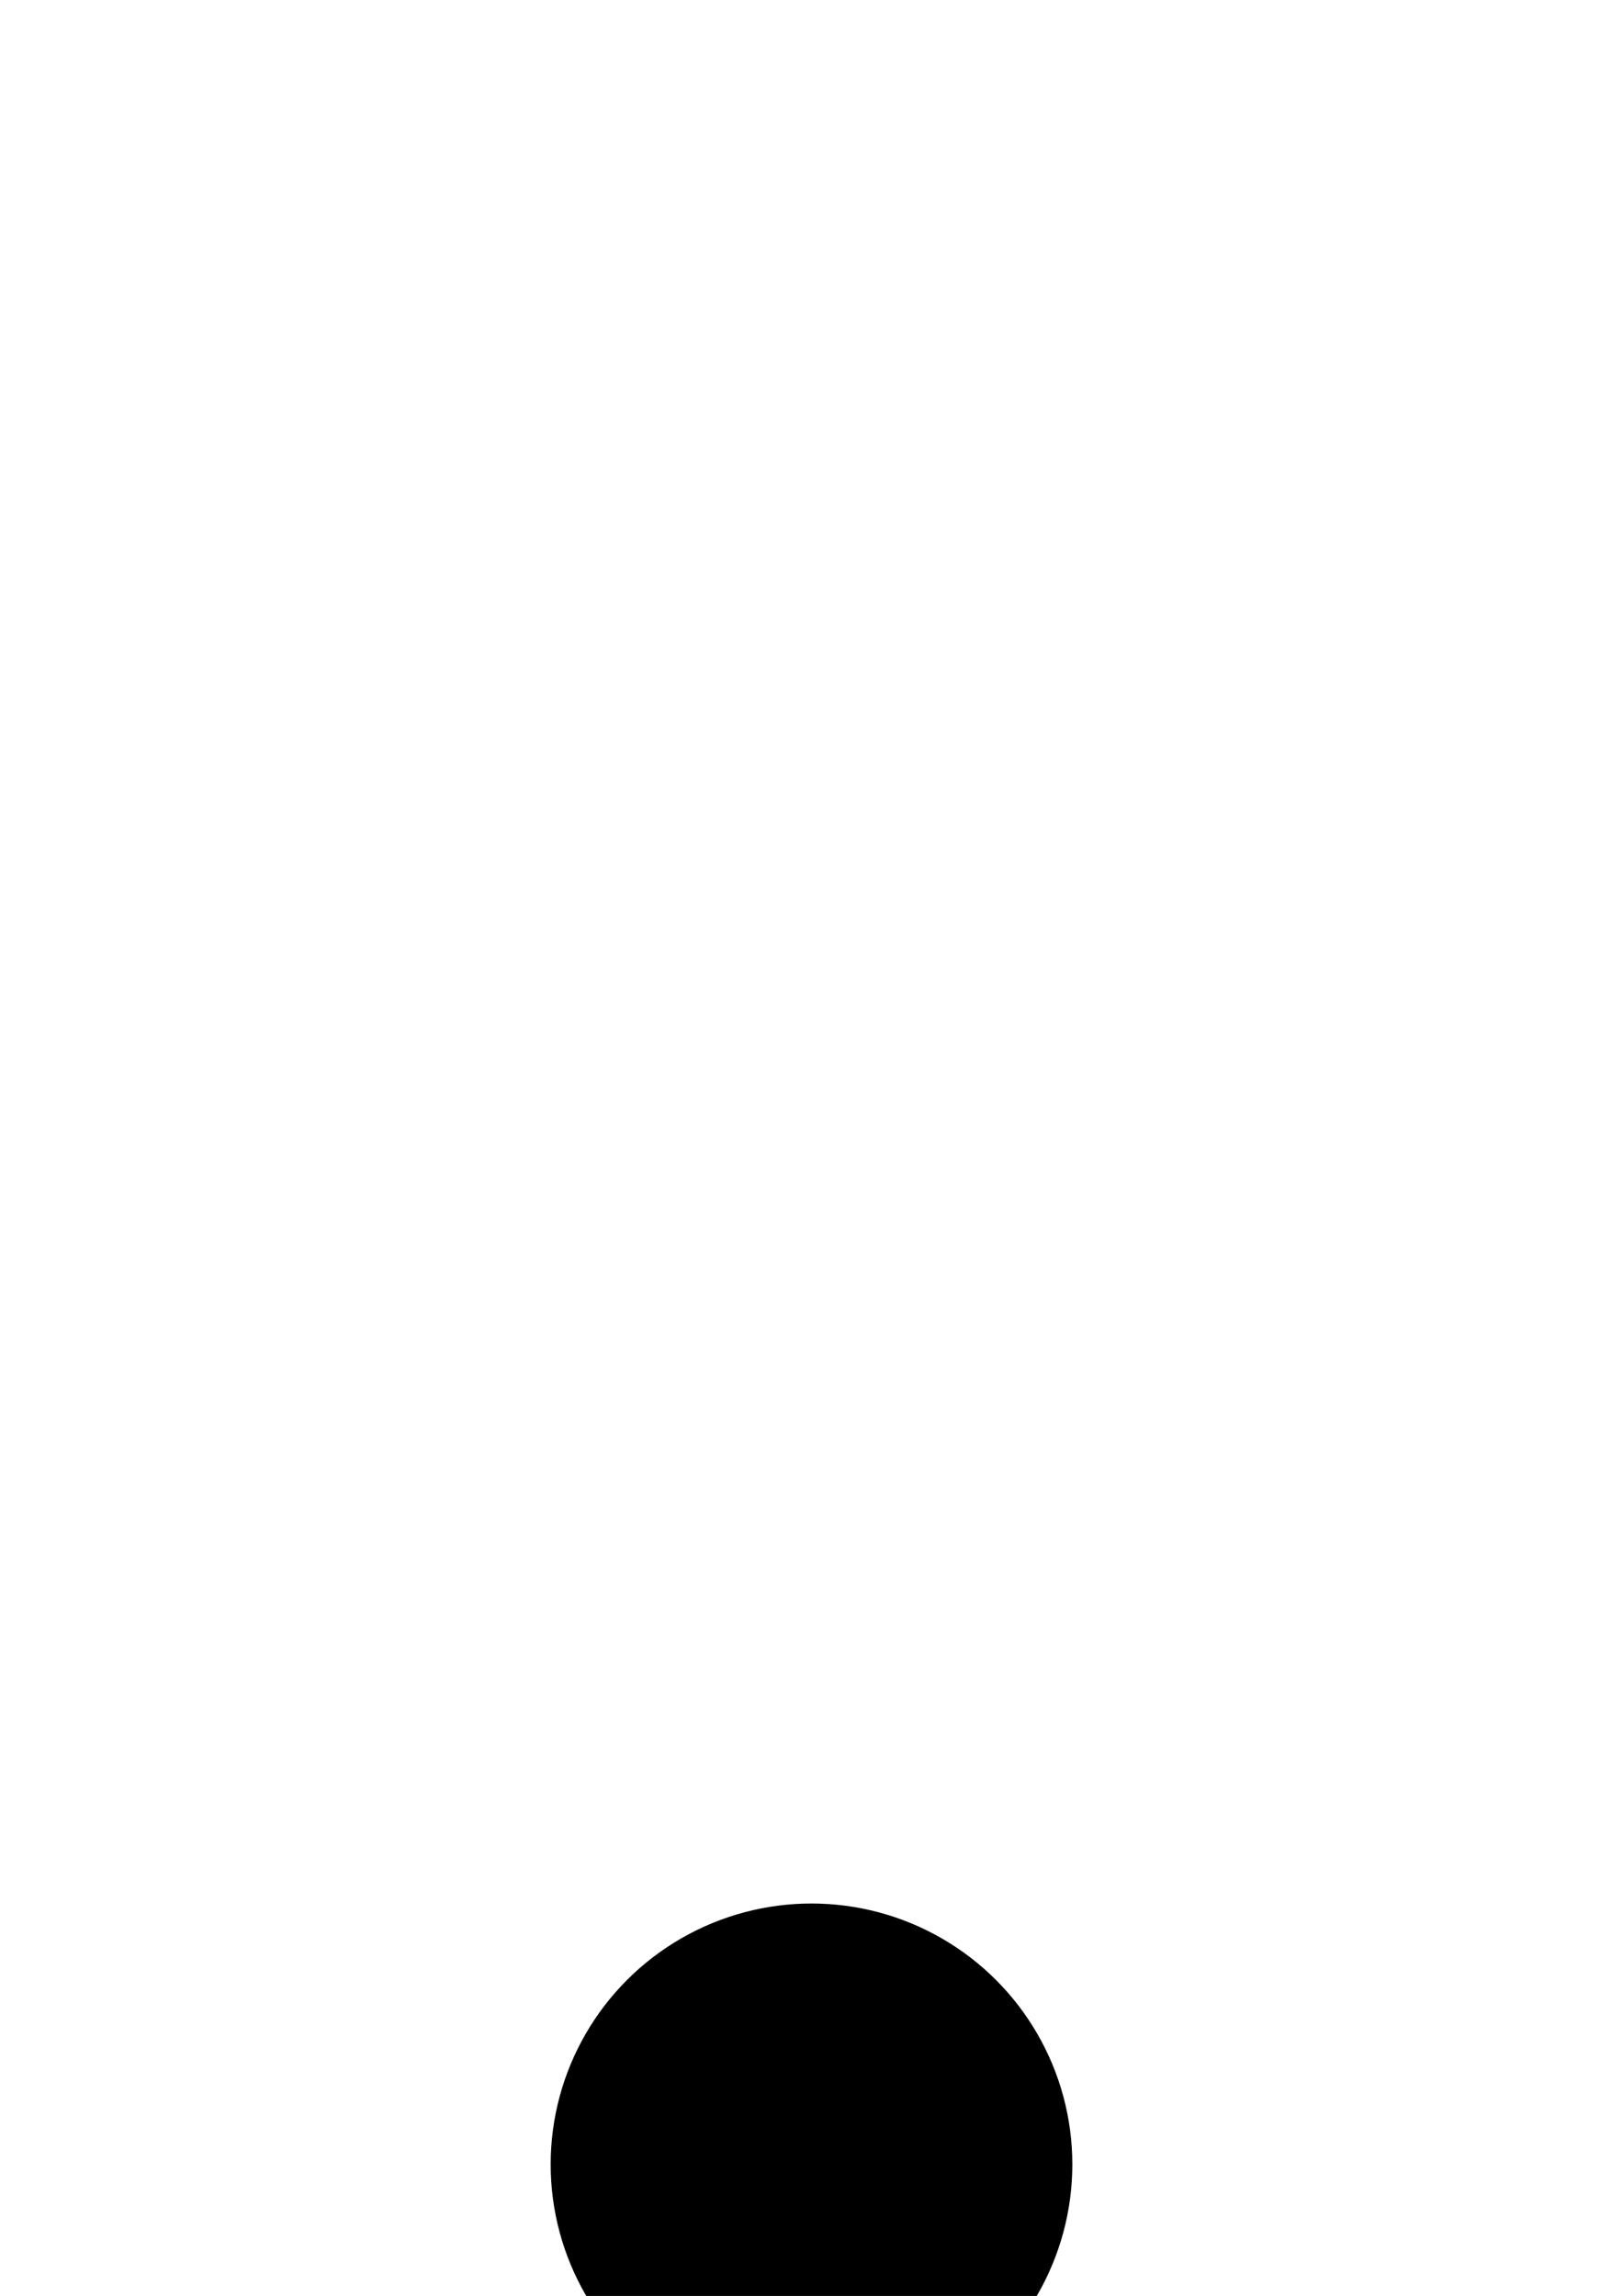 <?xml version='1.0' encoding='UTF-8'?>
<svg version='1.1' xmlns='http://www.w3.org/2000/svg' viewBox='0 0 210 297' width='210mm' height='297mm'>

  <defs>
    <!-- A marker to be used as an arrowhead -->
    <marker
      id="arrow"
      viewBox="0 0 16 16"
      refX="8"
      refY="8"
      markerWidth="9"
      markerHeight="9"
      orient="auto-start-reverse">
      <path d="M 0 0 L 16 8 L 0 16 z" stroke="context-stroke" fill="context-fill" />
    </marker>
  </defs>
            
  <g>
    <g>
      <g transform="matrix(1 0 0 1 0 -17)">
        <g>
          <g>
            <g>
              <circle cx="105" cy="297" r="33.75"/>
            </g>
          </g>
        </g>
      </g>
    </g>
    <g>
      <g transform="matrix(1 0 0 1 0 17)">
        <g>
          <g>
            <g>
              <circle cx="105" cy="297" r="33.75"/>
            </g>
          </g>
        </g>
      </g>
    </g>
  </g>
</svg>
